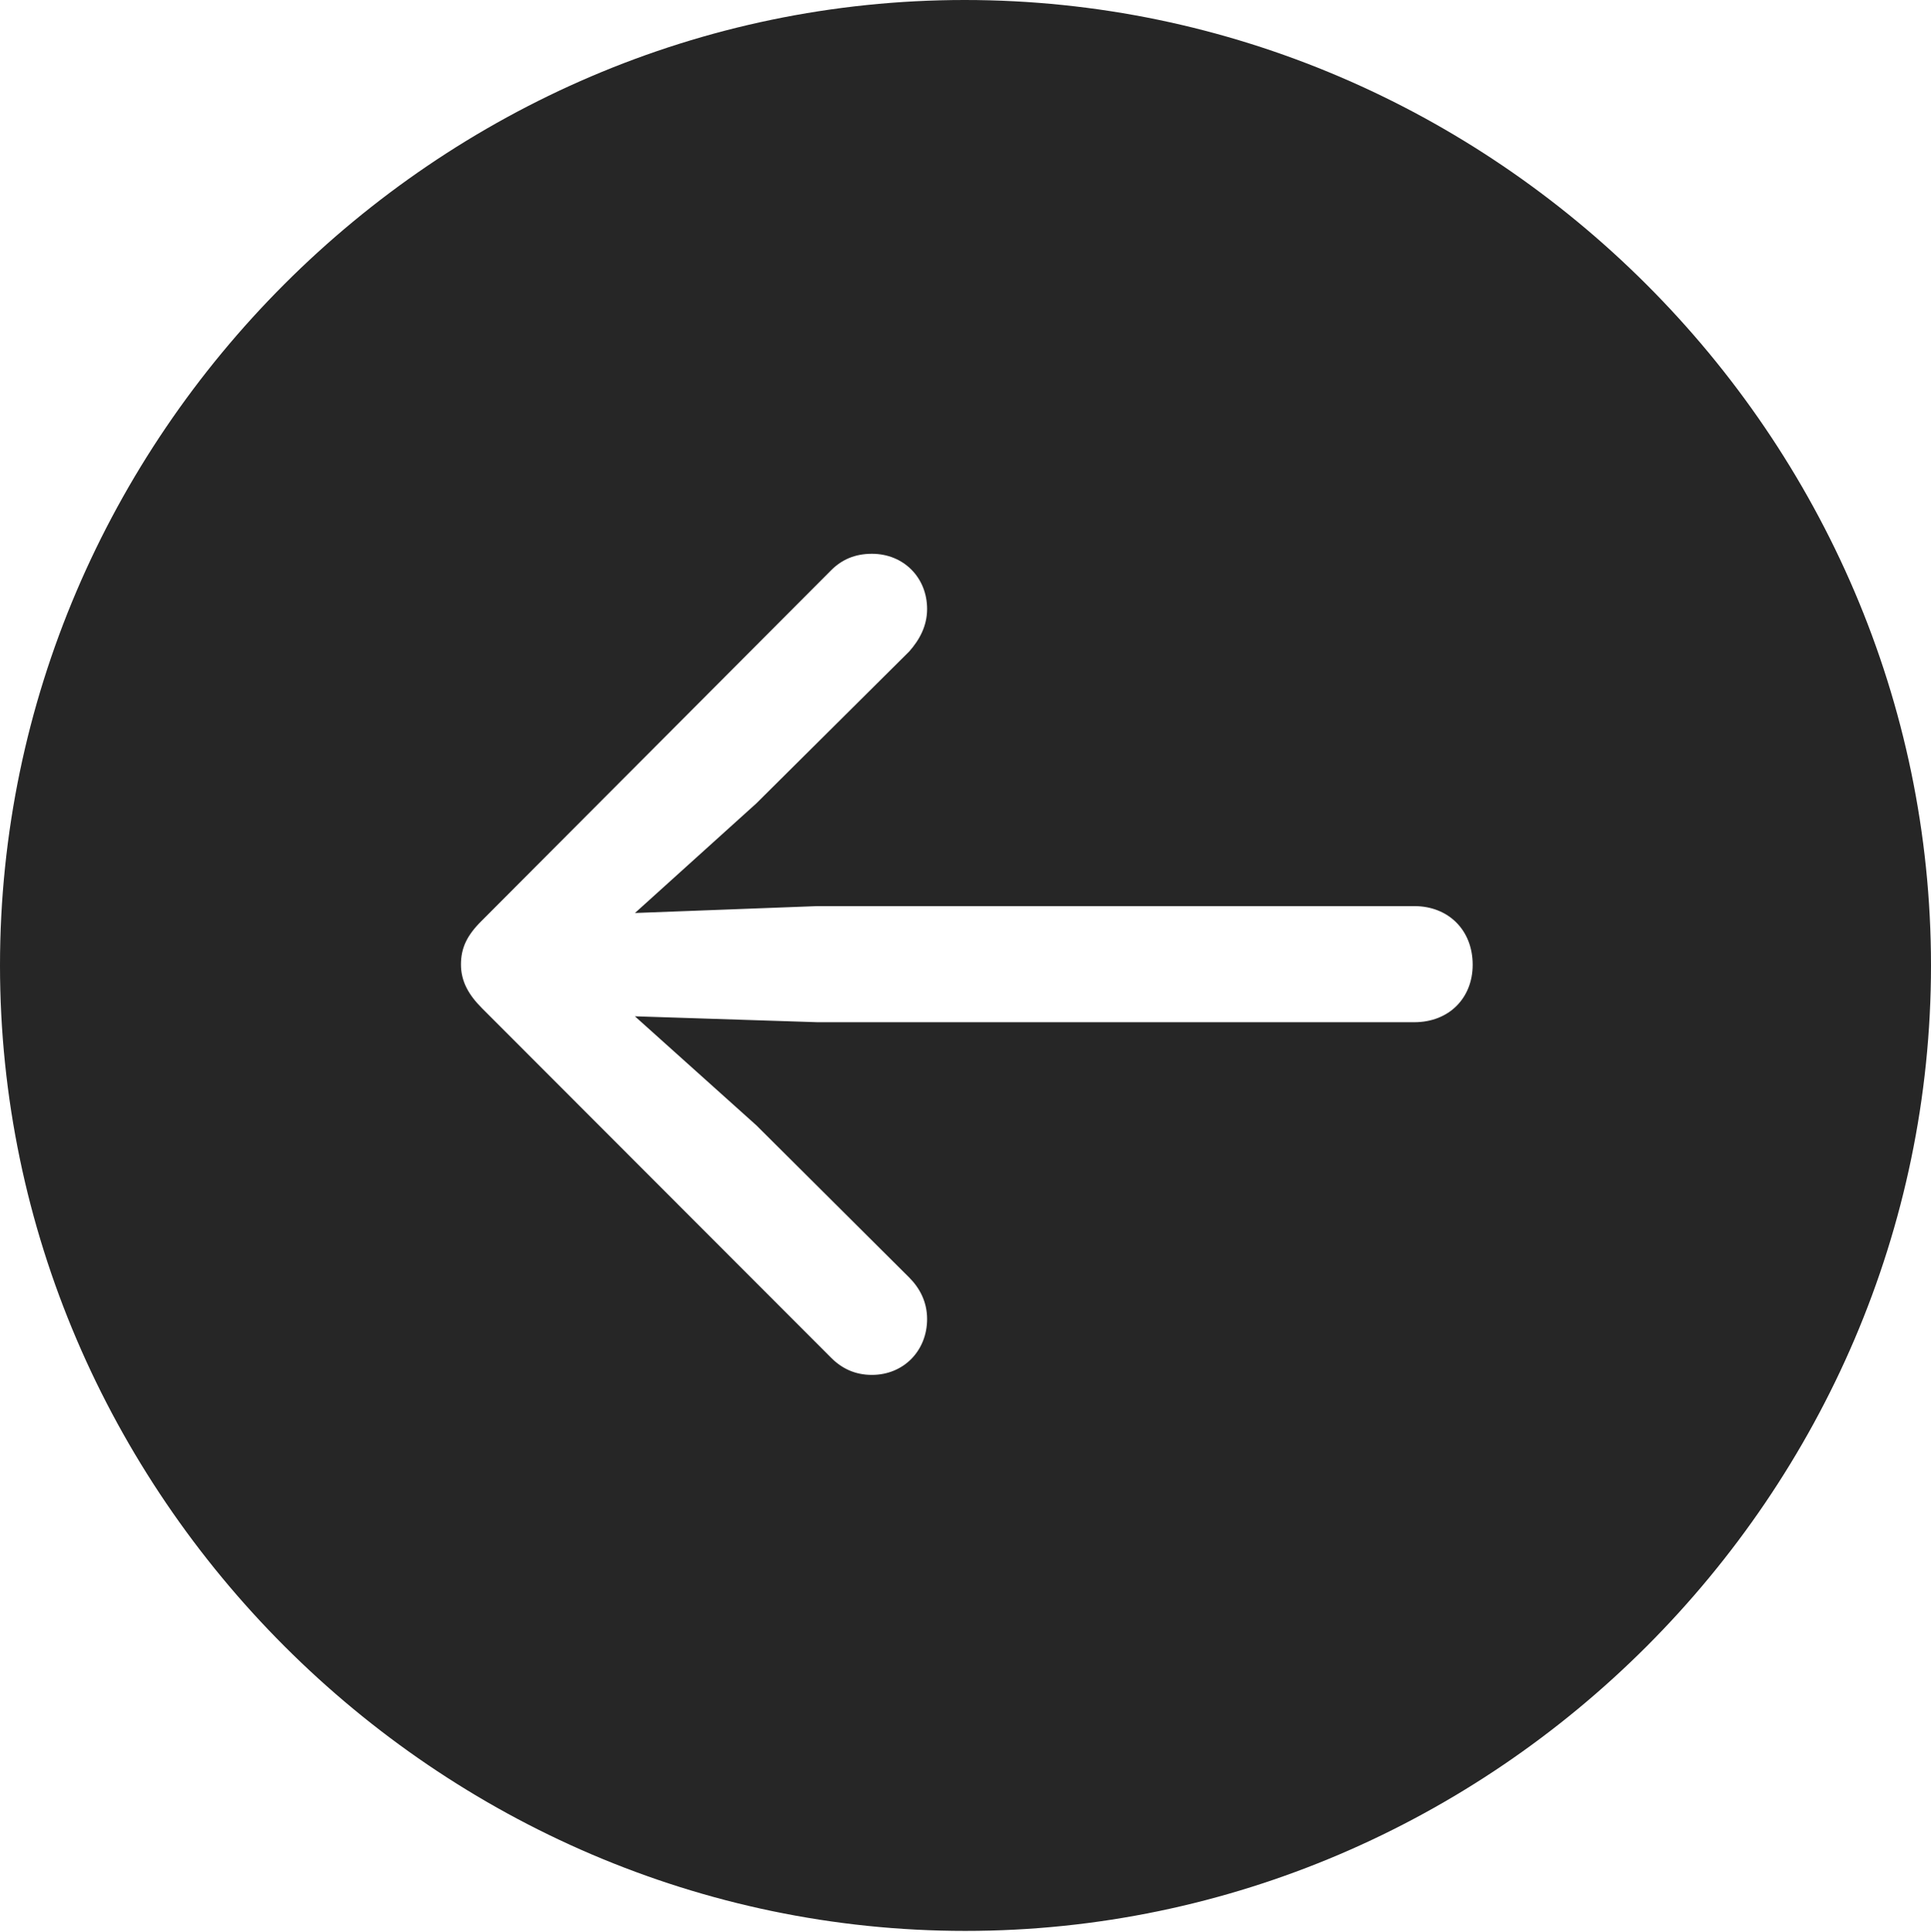 <?xml version="1.0" encoding="UTF-8"?>
<!--Generator: Apple Native CoreSVG 232.5-->
<!DOCTYPE svg
PUBLIC "-//W3C//DTD SVG 1.1//EN"
       "http://www.w3.org/Graphics/SVG/1.1/DTD/svg11.dtd">
<svg version="1.1" xmlns="http://www.w3.org/2000/svg" xmlns:xlink="http://www.w3.org/1999/xlink" width="97.96" height="97.993">
 <g>
  <rect height="97.993" opacity="0" width="97.96" x="0" y="0"/>
  <path d="M97.96 48.972C97.96 75.776 75.825 97.944 48.972 97.944C22.169 97.944 0 75.776 0 48.972C0 22.135 22.135 0 48.938 0C75.791 0 97.96 22.135 97.96 48.972ZM42.171 28.919L24.452 46.69C23.684 47.443 23.384 48.088 23.384 48.923C23.384 49.789 23.782 50.471 24.452 51.142L42.171 68.879C42.703 69.411 43.37 69.741 44.232 69.741C45.848 69.741 47.032 68.508 47.032 66.908C47.032 66.046 46.668 65.345 46.121 64.798L38.372 57.083L32.208 51.551L41.463 51.851L71.749 51.851C73.511 51.851 74.71 50.621 74.71 48.938C74.71 47.162 73.462 45.962 71.749 45.962L41.463 45.962L32.211 46.311L38.372 40.748L46.121 33.049C46.649 32.453 47.032 31.752 47.032 30.89C47.032 29.305 45.848 28.09 44.232 28.09C43.37 28.09 42.703 28.387 42.171 28.919Z" fill="#000000" fill-opacity="0.85"/>
 </g>
</svg>
